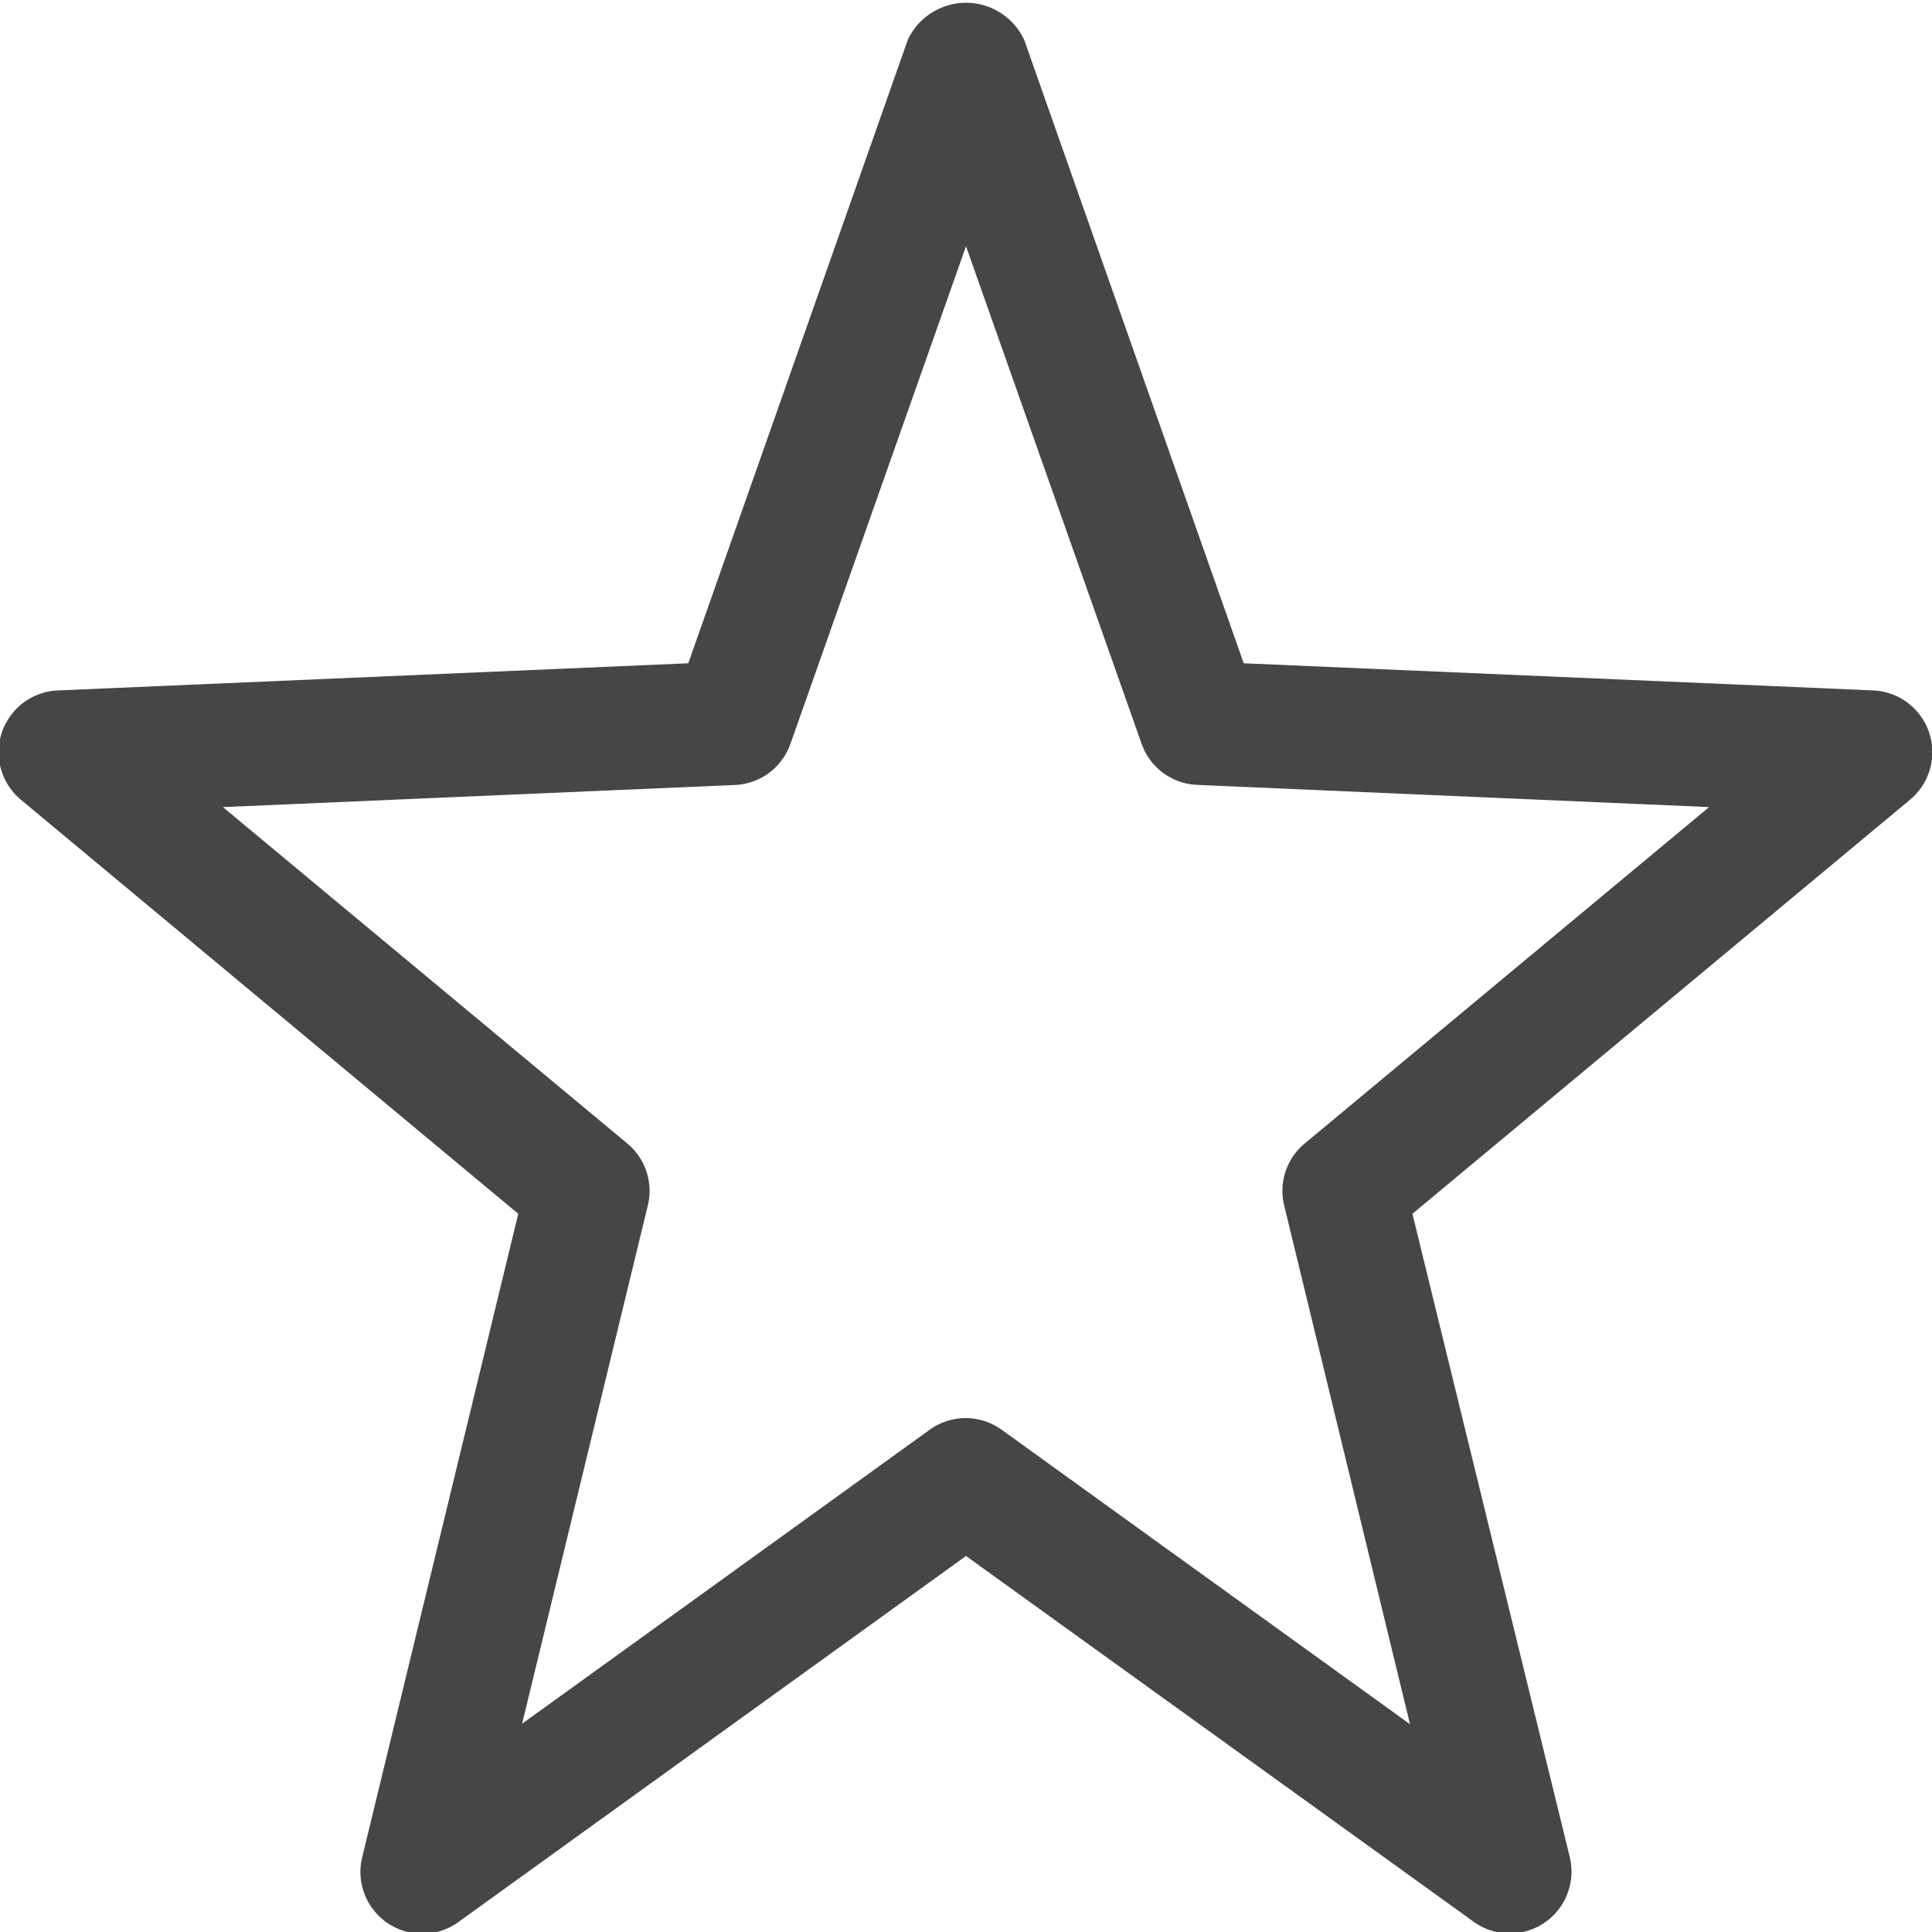 <svg id="Layer_1" data-name="Layer 1" xmlns="http://www.w3.org/2000/svg" viewBox="0 0 16 16">
  <path d="M12.5,16.012a.513.513,0,0,1-.3-.1L8,12.886,3.8,15.915a.512.512,0,0,1-.8-.536l1.292-5.327L.173,6.623a.512.512,0,0,1,.305-.905L5.7,5.493,7.518.33a.532.532,0,0,1,.964,0L10.3,5.493l5.218.225a.512.512,0,0,1,.3.905l-4.121,3.429L13,15.379a.512.512,0,0,1-.5.633ZM8,11.744a.512.512,0,0,1,.3.1l3.377,2.435L10.635,9.983a.51.51,0,0,1,.171-.514l3.348-2.785L9.914,6.5a.51.51,0,0,1-.46-.341L8,2.039,6.546,6.16a.51.51,0,0,1-.46.341l-4.24.183L5.194,9.469a.51.51,0,0,1,.171.514L4.324,14.275,7.7,11.84A.512.512,0,0,1,8,11.744Z" class="aw-theme-iconOutline" fill="#464646"/>
</svg>
